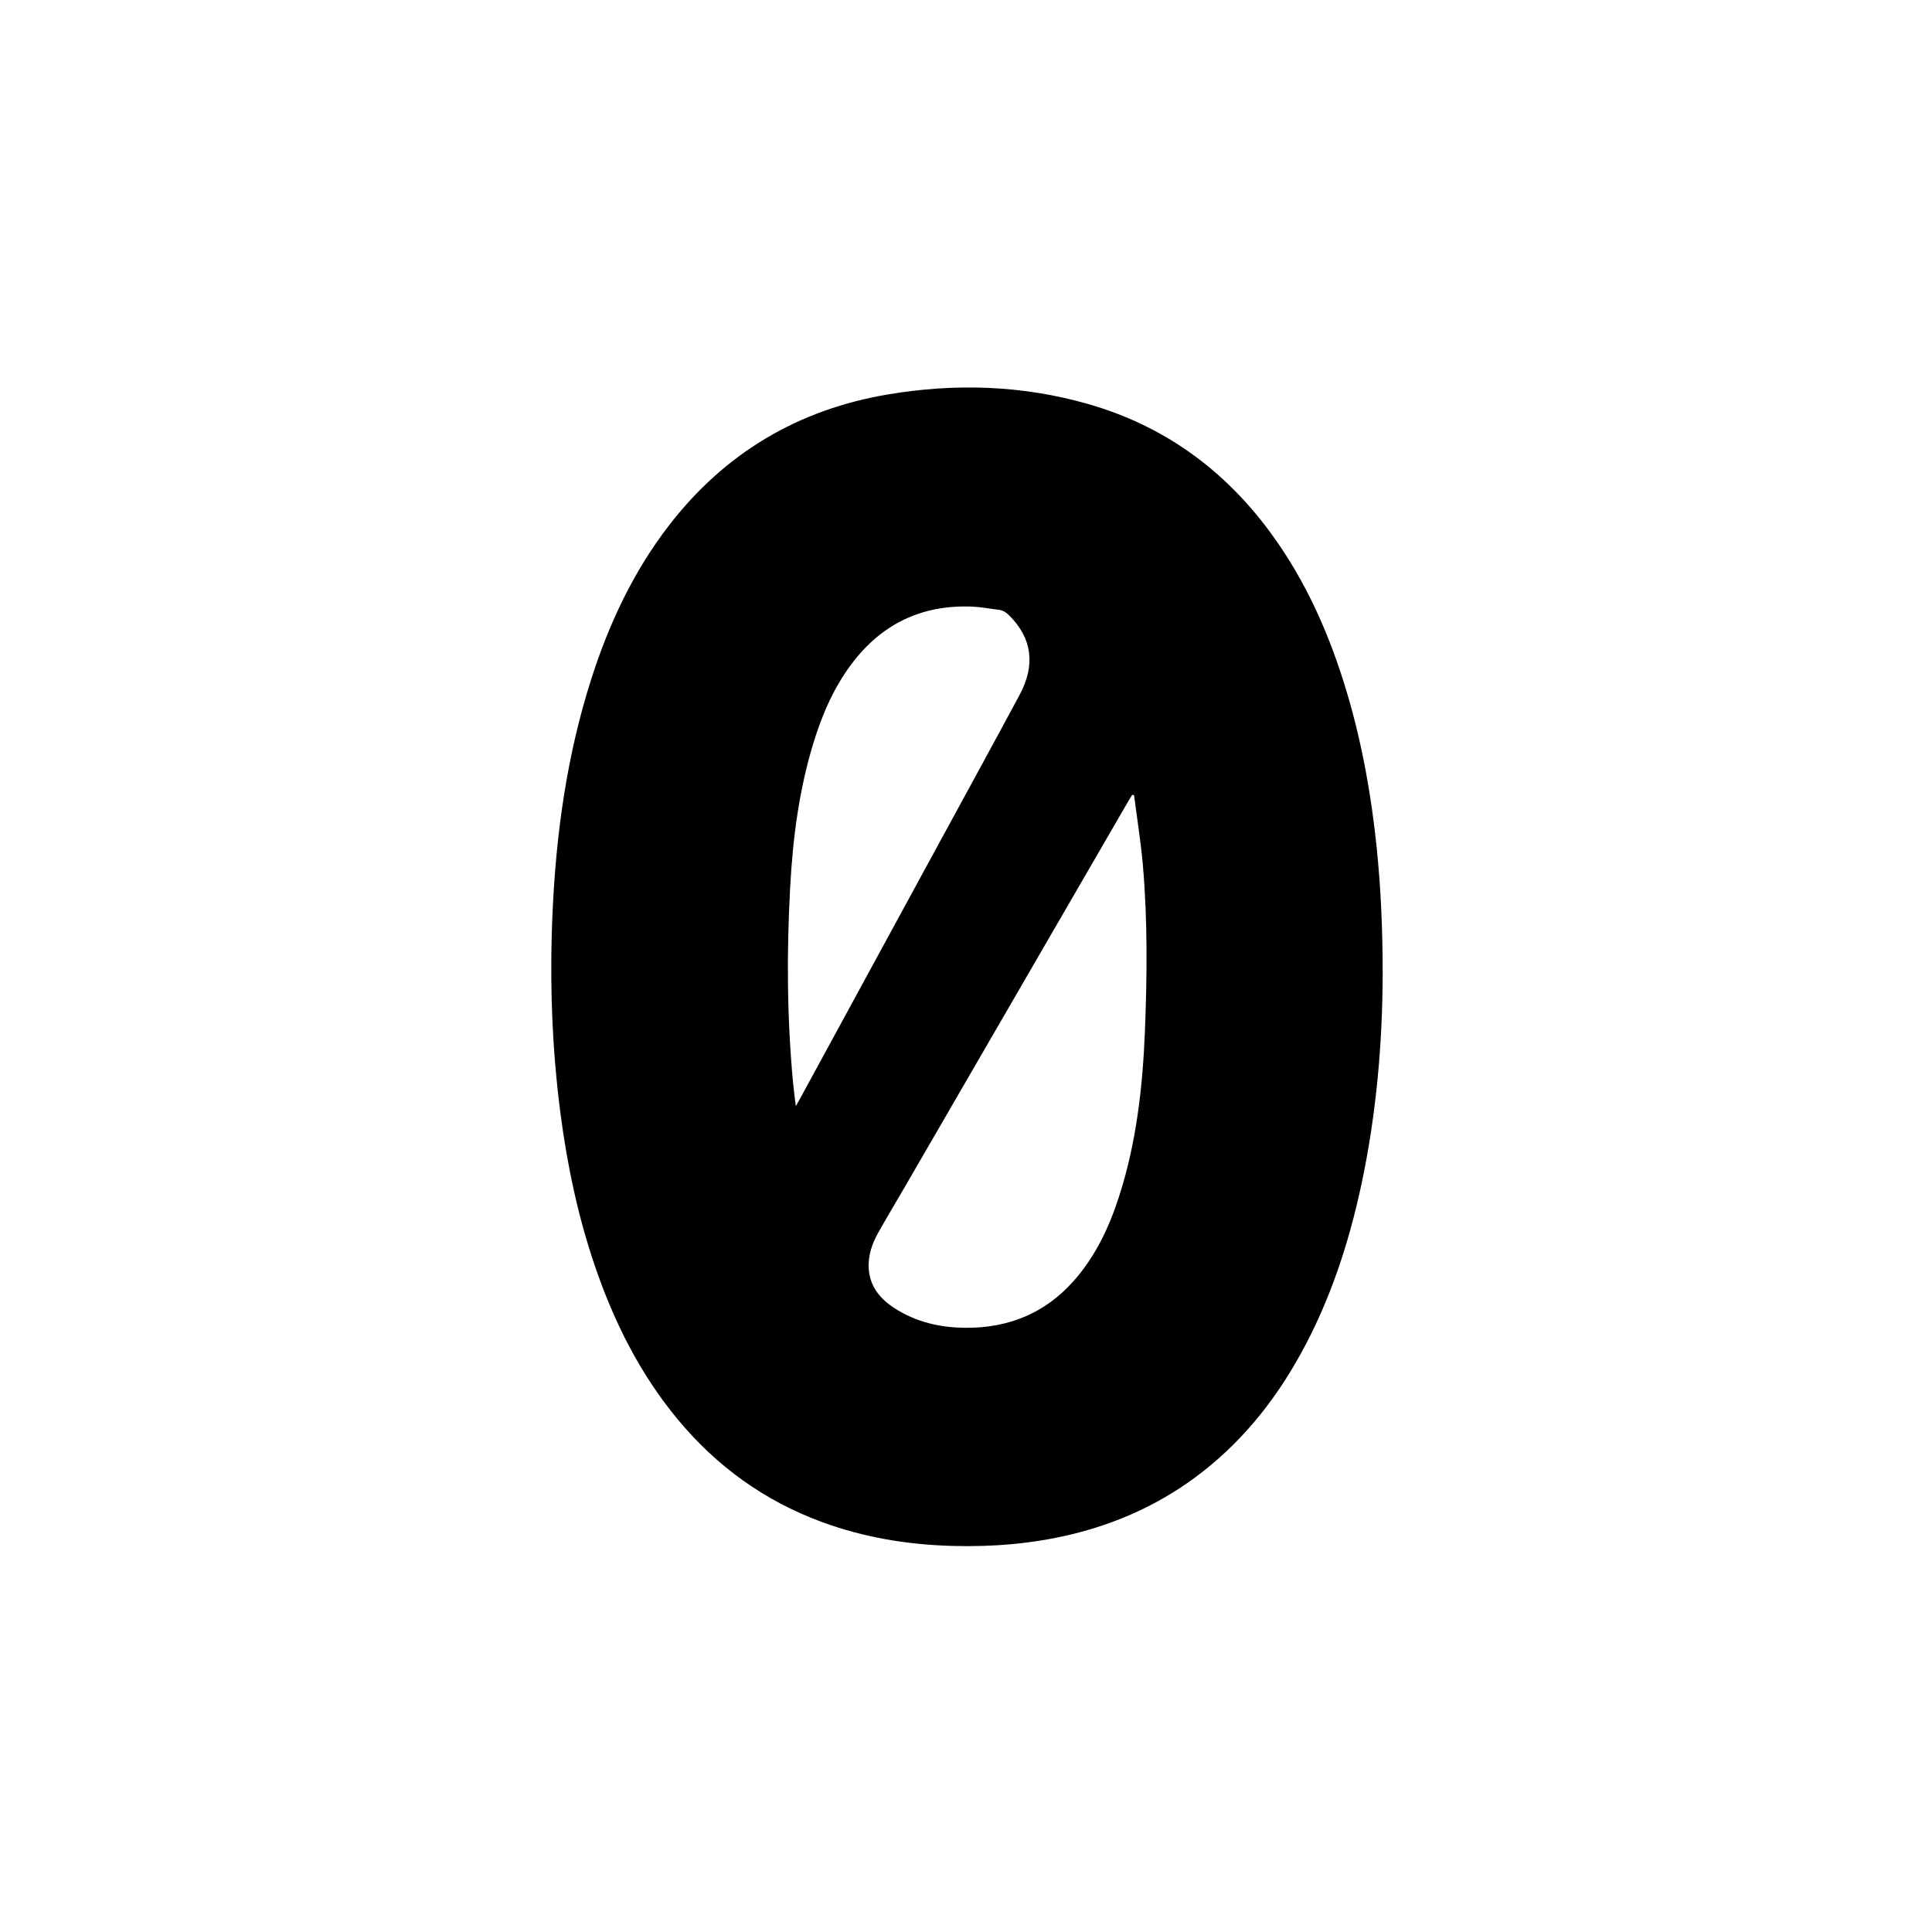 <?xml version="1.0" encoding="utf-8"?>
<!-- Generator: Adobe Illustrator 23.0.0, SVG Export Plug-In . SVG Version: 6.00 Build 0)  -->
<svg version="1.1" id="Camada_1" xmlns="http://www.w3.org/2000/svg" xmlns:xlink="http://www.w3.org/1999/xlink" x="0px" y="0px"
	 viewBox="0 0 1920 1920" style="enable-background:new 0 0 1920 1920;" xml:space="preserve">
<path d="M1374.09,967.83c-0.15,66.04-5.91,138.15-21.15,209.31c-12.57,58.7-31.12,115.32-60.2,168.1
	c-26.78,48.61-61.07,90.87-106.14,123.84c-36.91,27-77.85,45.19-122.22,55.85c-38.46,9.24-77.52,12.44-117,11.42
	c-44.77-1.16-88.45-8.27-130.57-23.78c-56.96-20.96-104.49-55.26-143.2-101.89c-37.63-45.33-63.47-97.06-82.38-152.48
	c-16.88-49.48-27.58-100.39-34.31-152.18c-8.54-65.78-10.74-131.82-7.85-198.04c3.48-79.66,14.39-158.14,38.9-234.31
	c17.51-54.42,41.53-105.6,76.57-151.14C719.98,450.48,792.82,407.1,882.31,392c66.92-11.29,133.48-9.24,198.96,9.48
	c75.27,21.52,135.28,65.12,181.46,128.04c35.6,48.51,59.28,102.74,76.24,160.13c14.82,50.12,23.92,101.35,29.23,153.3
	C1372.2,882.28,1374.06,921.71,1374.09,967.83z M1127,790.16c-0.62-0.07-1.25-0.13-1.87-0.2c-0.87,1.37-1.78,2.71-2.59,4.12
	c-74.28,128.2-148.56,256.41-222.84,384.61c-8.93,15.41-18.12,30.67-26.85,46.2c-6.28,11.17-10.41,23.17-9.49,36.22
	c1.25,17.66,11.41,29.76,25.62,38.95c21.35,13.8,45.05,19.27,70.22,19.49c42.82,0.37,79.13-14.28,107.8-46.57
	c21.53-24.25,35.05-52.88,44.93-83.37c17.46-53.86,23.7-109.57,25.91-165.79c2.15-54.47,2.66-108.99-2.01-163.37
	C1133.8,836.94,1130,813.59,1127,790.16z M790.88,1099.28c1.64-2.89,2.54-4.41,3.38-5.96c46.71-85.83,93.43-171.65,140.13-257.48
	c26.33-48.4,52.81-96.72,78.88-145.26c16.09-29.96,12.28-56.45-10.34-79c-3.08-3.07-6.37-5.16-10.73-5.65
	c-8.75-1-17.47-2.75-26.24-3.1c-49.8-1.97-89.74,17.15-119.66,56.98c-18.03,24.01-29.63,51.18-38.28,79.71
	c-14.06,46.36-20.15,94.05-22.76,142.2c-3.52,64.97-3.21,129.93,2.93,194.78C788.85,1083.58,789.85,1090.64,790.88,1099.28z"/>
</svg>
